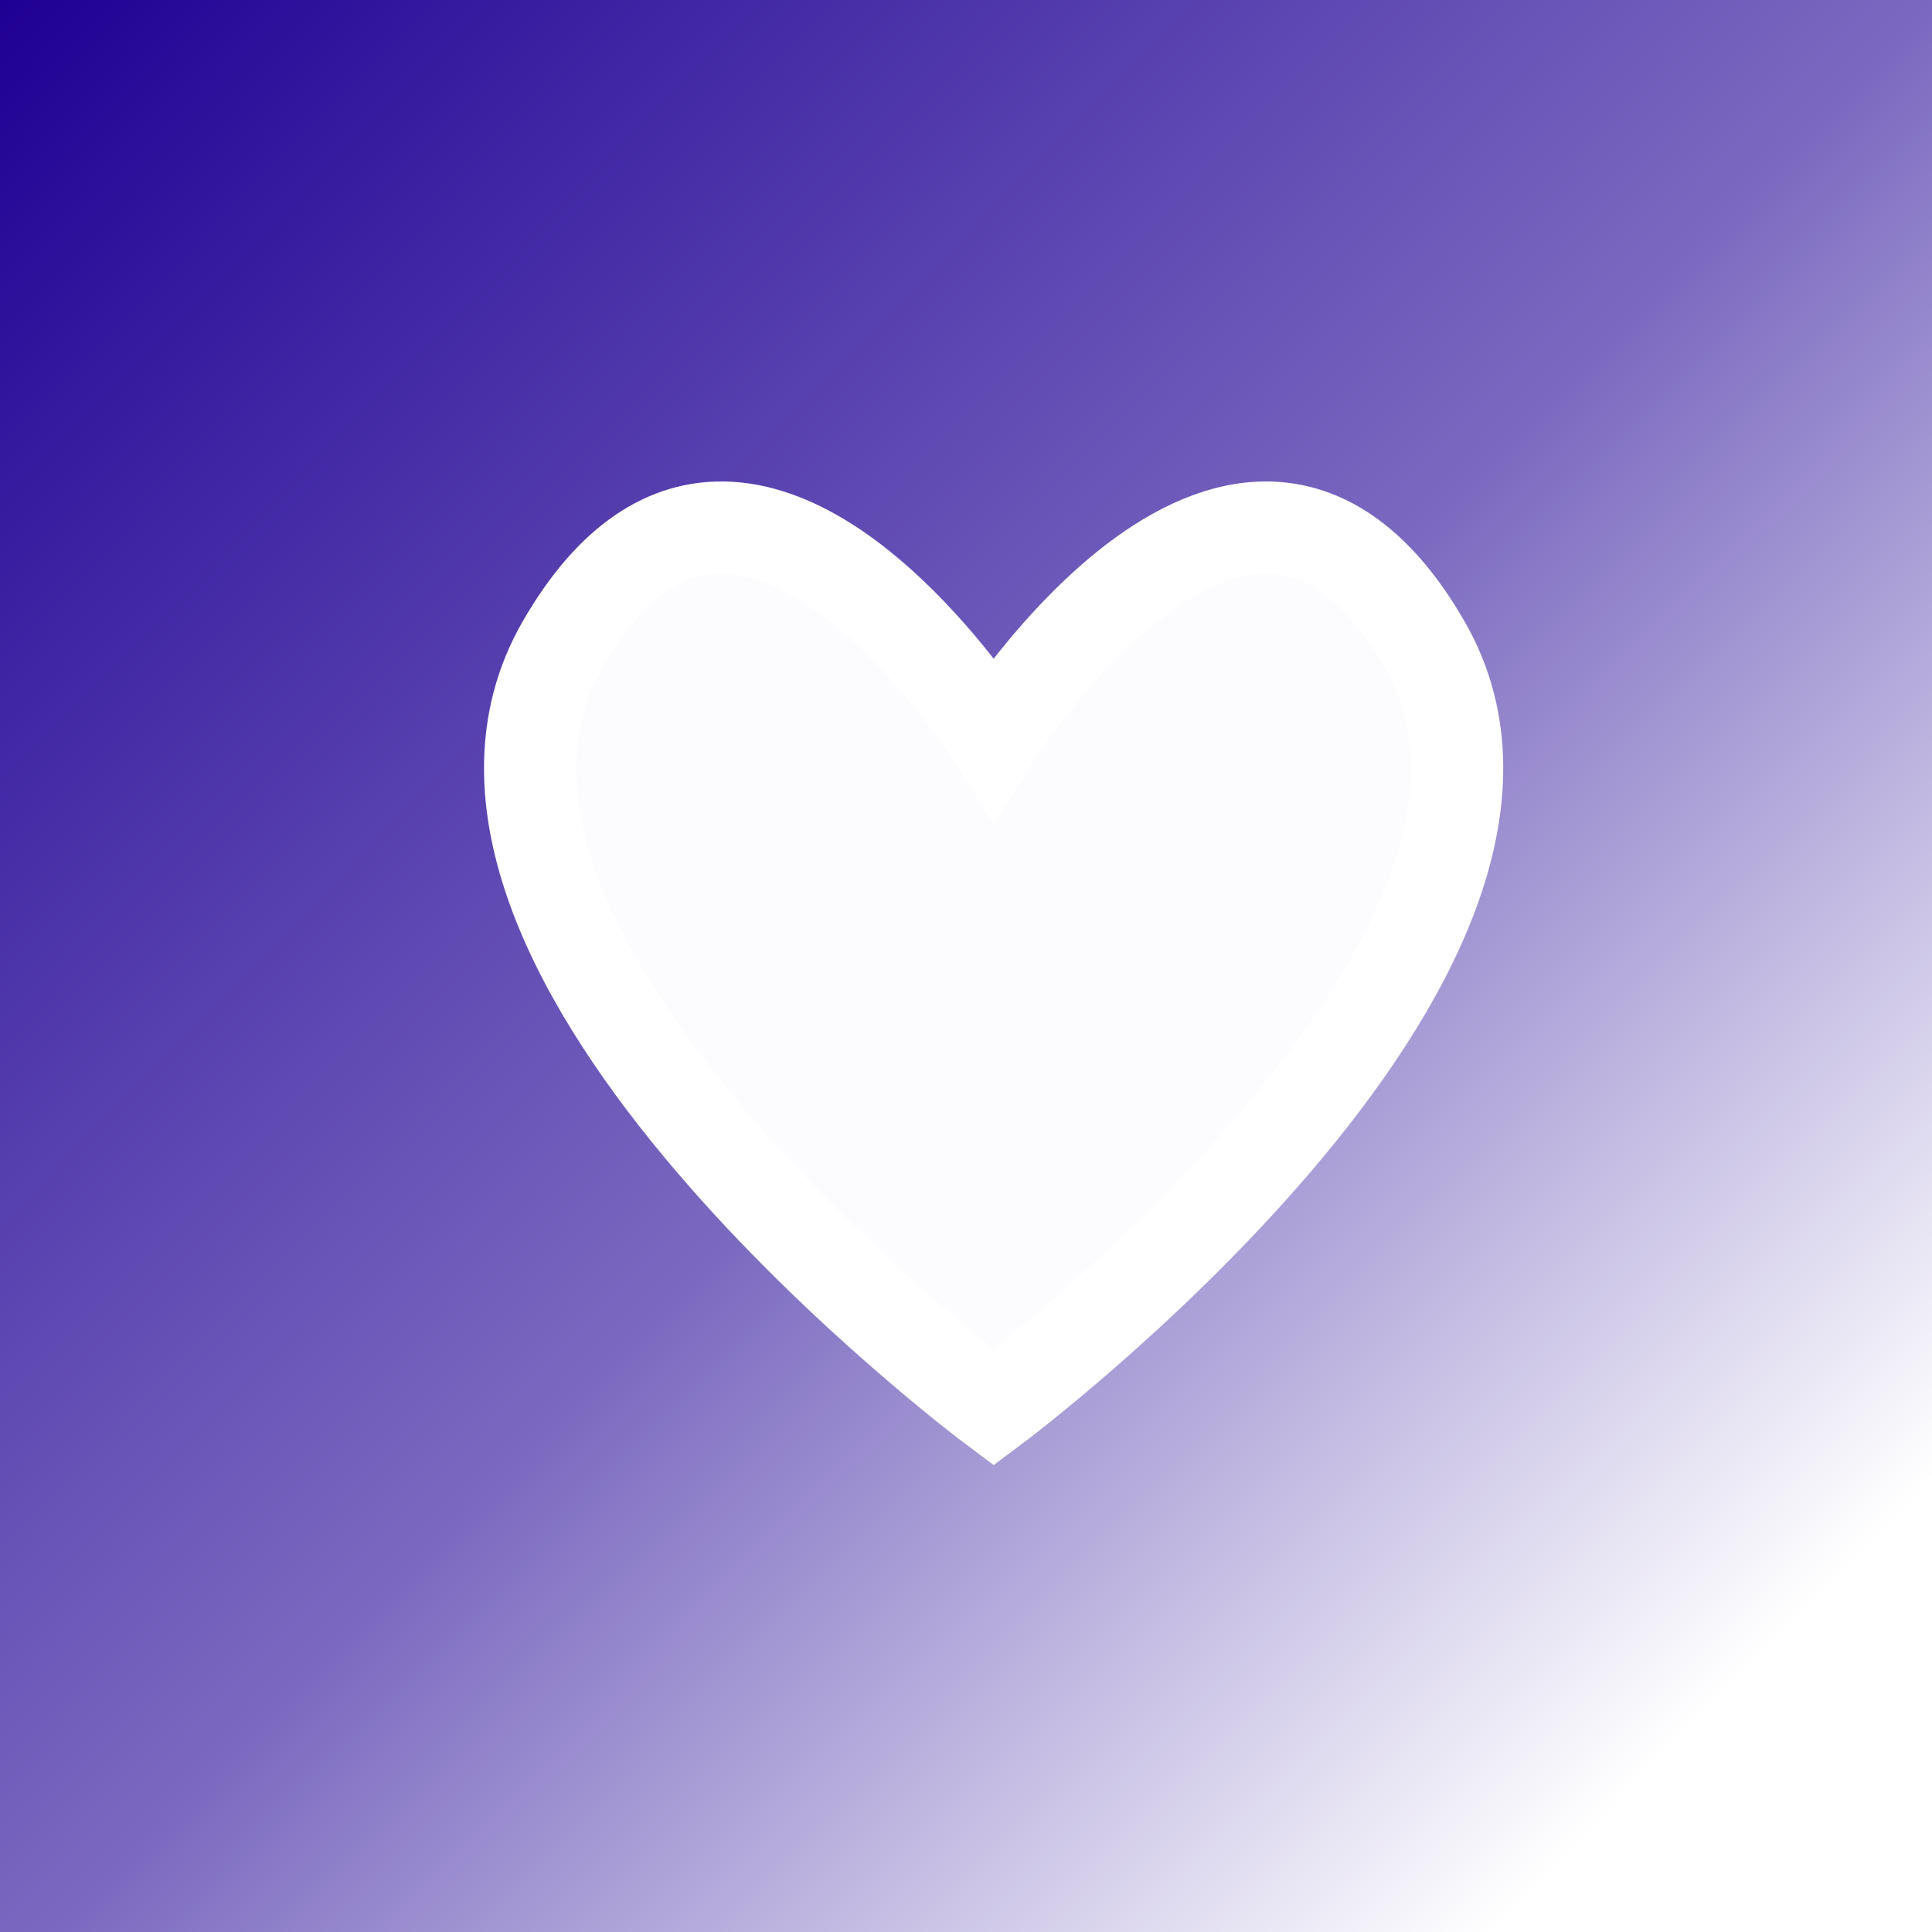 <?xml version="1.0" encoding="UTF-8" standalone="no"?>
<!-- Created with Inkscape (http://www.inkscape.org/) -->

<svg
   width="60"
   height="60"
   version="1.1"
   viewBox="0 0 15.875 15.875"
   id="svg12"
   sodipodi:docname="tracks.svg"
   inkscape:version="1.1 (c68e22c387, 2021-05-23)"
   xmlns:inkscape="http://www.inkscape.org/namespaces/inkscape"
   xmlns:sodipodi="http://sodipodi.sourceforge.net/DTD/sodipodi-0.dtd"
   xmlns:xlink="http://www.w3.org/1999/xlink"
   xmlns="http://www.w3.org/2000/svg"
   xmlns:svg="http://www.w3.org/2000/svg">
  <rect x="0" y="0" width="15.875" height="15.875" fill="#808080" stroke="none"/>
  <defs
     id="defs16">
    <linearGradient
       inkscape:collect="always"
       id="linearGradient1354">
      <stop
         style="stop-color:#1f0094;stop-opacity:1"
         offset="0"
         id="stop1350" />
      <stop
         style="stop-color:#7b69c0;stop-opacity:1;"
         offset="0.575"
         id="stop2872" />
      <stop
         style="stop-color:#ffffff;stop-opacity:1"
         offset="1"
         id="stop1352" />
    </linearGradient>
    <linearGradient
       inkscape:collect="always"
       xlink:href="#linearGradient1354"
       id="linearGradient1356"
       x1="0"
       y1="0"
       x2="14.221"
       y2="13.858"
       gradientUnits="userSpaceOnUse" />
  </defs>
  <sodipodi:namedview
     id="namedview14"
     pagecolor="#505050"
     bordercolor="#eeeeee"
     borderopacity="1"
     inkscape:pageshadow="0"
     inkscape:pageopacity="0"
     inkscape:pagecheckerboard="0"
     showgrid="false"
     inkscape:zoom="8.0000001"
     inkscape:cx="14.5625"
     inkscape:cy="34.6875"
     inkscape:window-width="1366"
     inkscape:window-height="705"
     inkscape:window-x="-8"
     inkscape:window-y="-8"
     inkscape:window-maximized="1"
     inkscape:current-layer="g8872" />
  <g
     fill="none"
     stroke="#f5f5f5"
     stroke-width=".757"
     id="g10">
    <g
       id="g8620">
      <g
         id="g8872">
        <path
           style="fill:url(#linearGradient1356);fill-opacity:1;stroke:none;stroke-width:0.292;stroke-linecap:butt;stroke-linejoin:miter;stroke-miterlimit:4;stroke-dasharray:none;stroke-opacity:1"
           d="M 0,15.875 H 15.875 V 0 H 0 Z"
           id="path7991"
           sodipodi:nodetypes="ccccc" />
        <g
           id="g4390">
          <path
             id="path9901"
             style="fill:#fcfcfe;fill-opacity:1;stroke:#ffffff;stroke-width:2.86;stroke-linecap:round;stroke-linejoin:miter;stroke-miterlimit:4;stroke-dasharray:none;stroke-opacity:1"
             d="M 22.436 16.359 C 20.742 16.332 19.005 17.281 17.451 19.973 C 11.925 29.544 30.811 43.643 30.811 43.643 C 30.811 43.643 49.694 29.544 44.168 19.973 C 38.642 10.401 30.811 22.873 30.811 22.873 C 30.811 22.873 26.763 16.429 22.436 16.359 z "
             transform="scale(0.265)" />
        </g>
      </g>
    </g>
  </g>
</svg>
